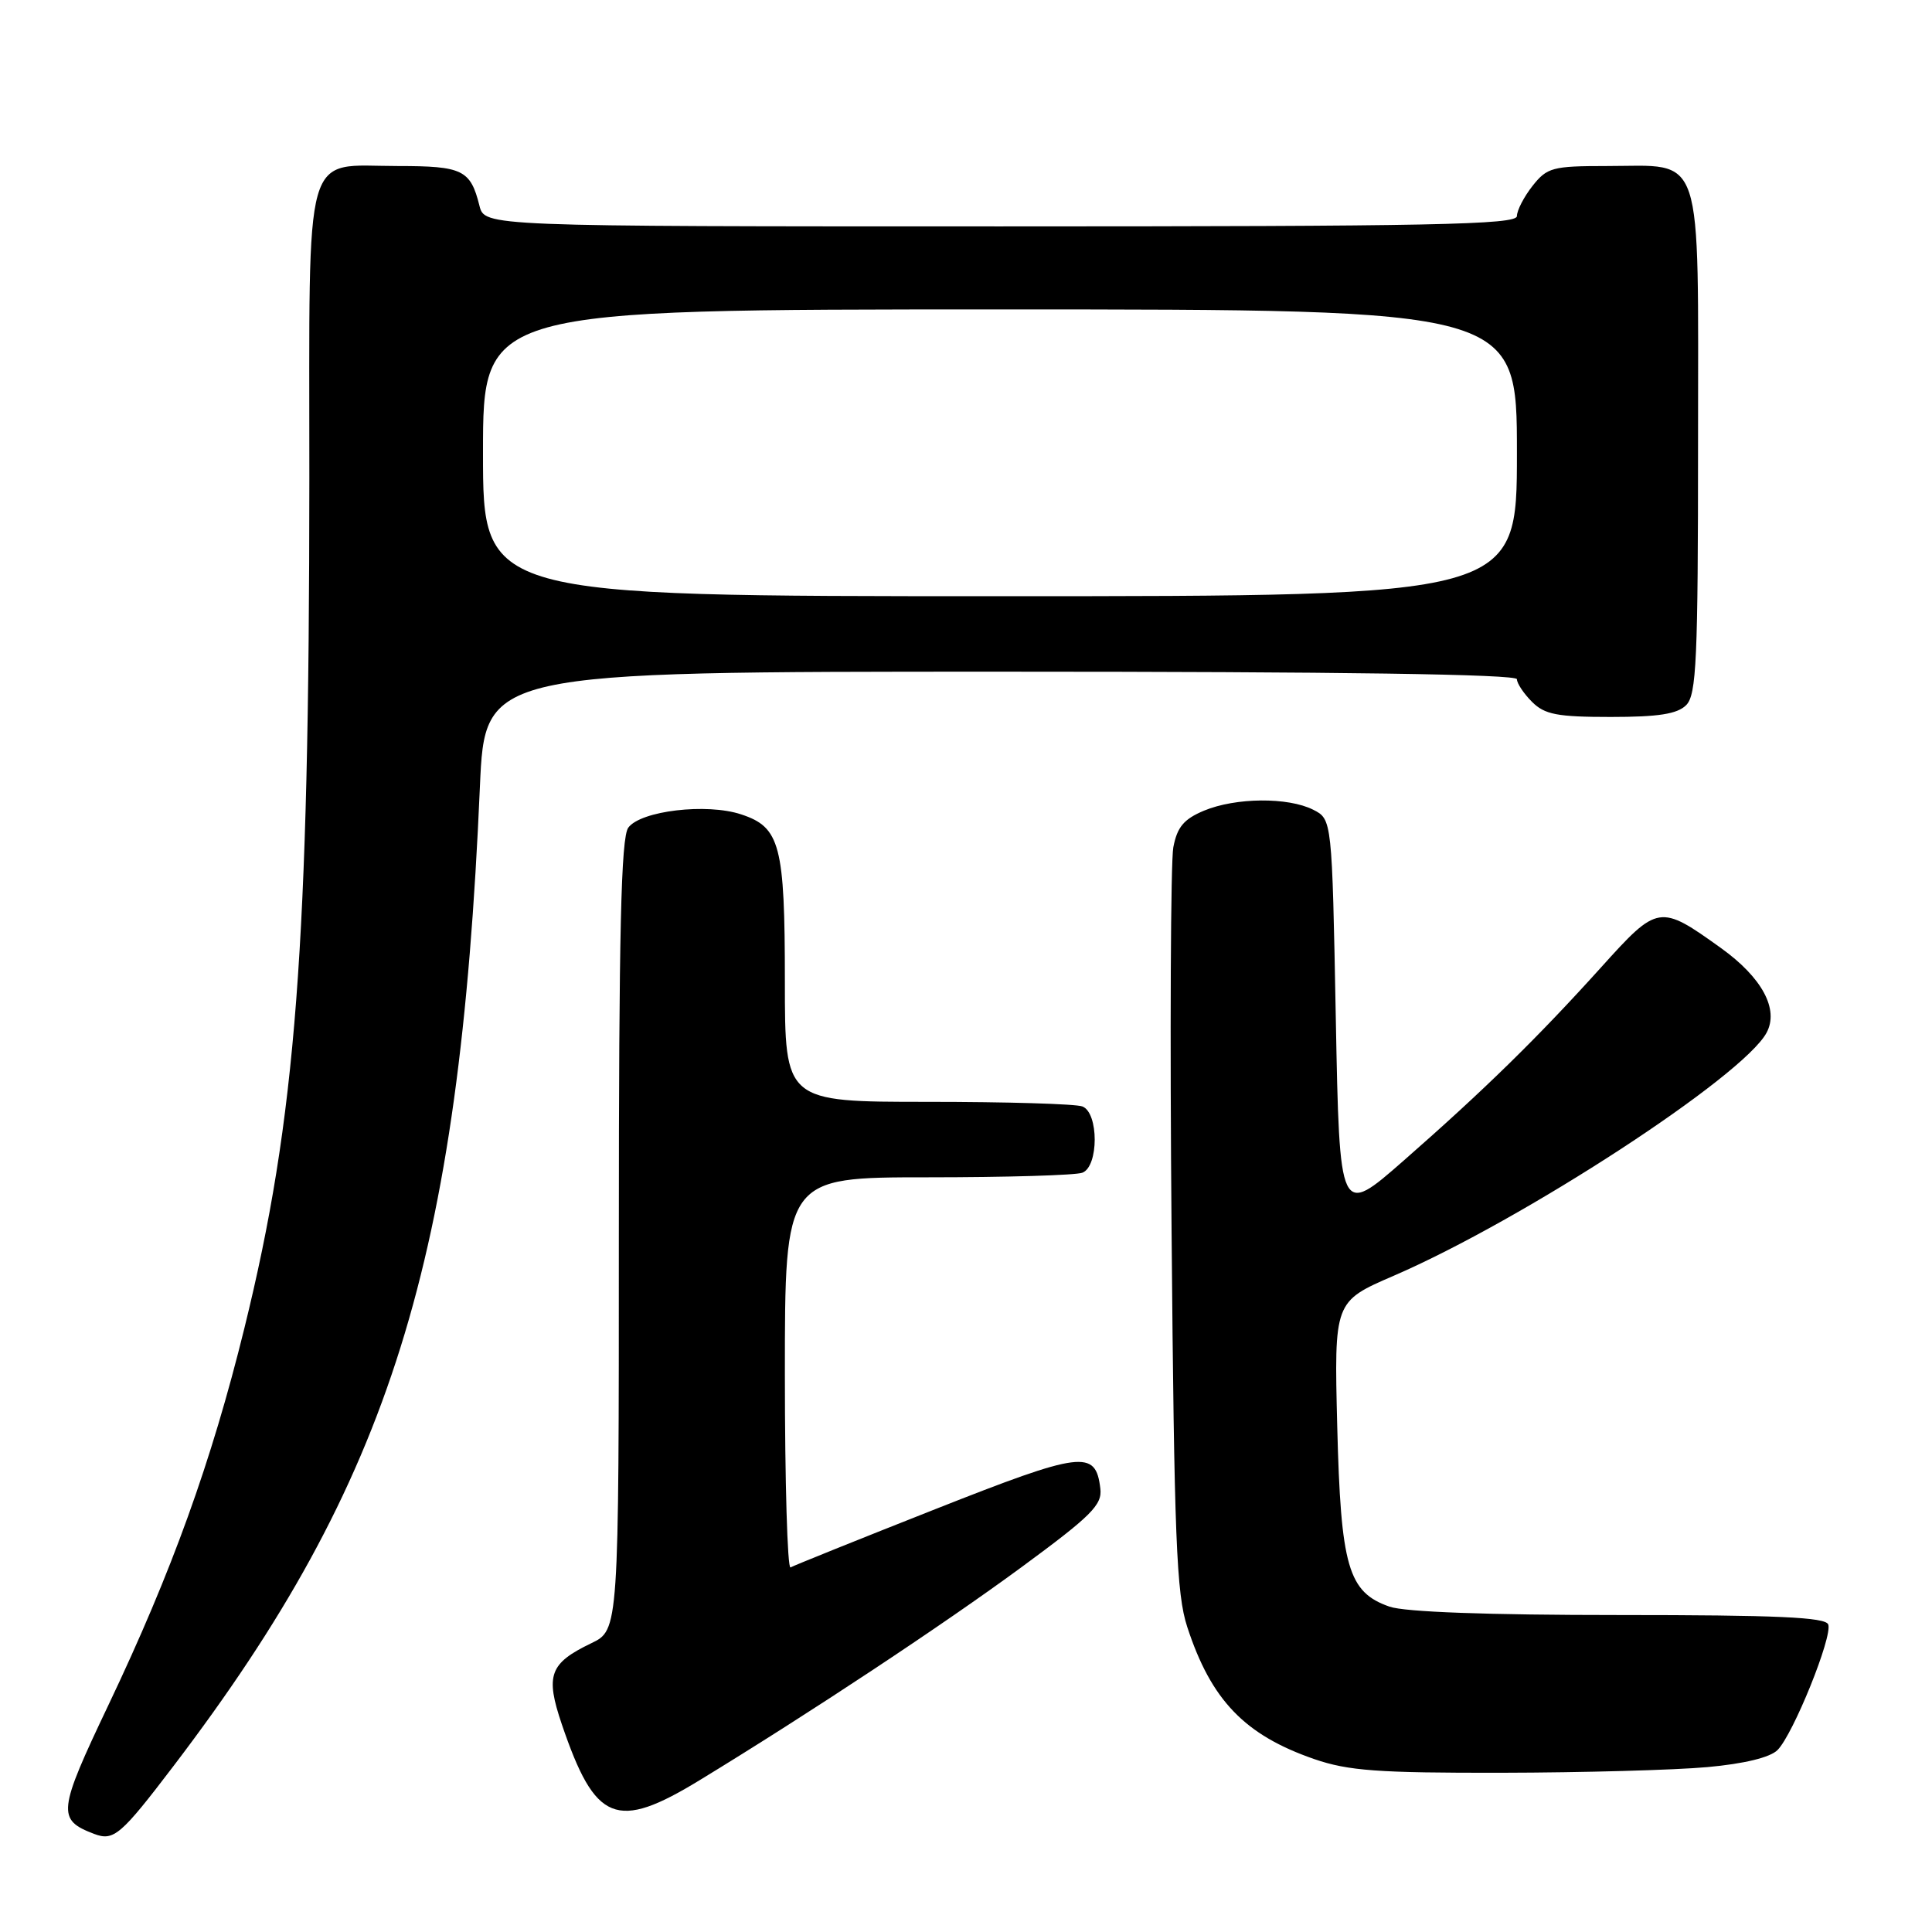 <?xml version="1.0" encoding="UTF-8" standalone="no"?>
<!DOCTYPE svg PUBLIC "-//W3C//DTD SVG 1.1//EN" "http://www.w3.org/Graphics/SVG/1.1/DTD/svg11.dtd" >
<svg xmlns="http://www.w3.org/2000/svg" xmlns:xlink="http://www.w3.org/1999/xlink" version="1.1" viewBox="0 0 256 256">
 <g >
 <path fill="currentColor"
d=" M 23.02 233.97 C 51.78 196.19 60.87 167.14 63.59 104.25 C 64.26 89.00 64.26 89.00 132.63 89.00 C 177.54 89.00 201.00 89.34 201.00 90.00 C 201.00 90.55 201.90 91.90 203.00 93.00 C 204.68 94.68 206.33 95.00 213.43 95.00 C 219.76 95.00 222.25 94.61 223.43 93.43 C 224.79 92.06 225.00 87.49 225.00 58.49 C 225.00 19.25 225.92 22.00 212.85 22.00 C 205.72 22.00 204.99 22.20 203.07 24.63 C 201.93 26.08 201.00 27.88 201.00 28.63 C 201.00 29.78 189.73 30.00 132.61 30.00 C 64.22 30.00 64.22 30.00 63.53 27.26 C 62.34 22.50 61.30 22.00 52.71 22.00 C 40.03 22.00 41.00 18.57 40.99 63.40 C 40.97 125.40 39.24 148.14 32.38 176.00 C 28.01 193.74 22.76 208.29 14.38 225.90 C 7.65 240.04 7.53 241.12 12.47 243.00 C 15.07 243.99 16.00 243.19 23.02 233.97 Z  M 92.73 235.87 C 107.33 226.97 125.00 215.27 135.30 207.70 C 144.63 200.84 146.07 199.41 145.80 197.23 C 145.18 192.05 143.41 192.28 123.91 199.98 C 113.78 203.98 105.16 207.45 104.75 207.69 C 104.34 207.92 104.00 196.39 104.00 182.06 C 104.00 156.00 104.00 156.00 122.92 156.00 C 133.32 156.00 142.55 155.73 143.42 155.39 C 145.60 154.56 145.60 147.44 143.42 146.61 C 142.55 146.27 133.32 146.00 122.92 146.00 C 104.00 146.00 104.00 146.00 104.00 130.05 C 104.00 111.97 103.38 109.61 98.21 107.91 C 93.64 106.39 84.89 107.43 83.25 109.67 C 82.29 110.99 82.00 123.42 82.00 163.68 C 82.00 215.98 82.00 215.98 78.34 217.74 C 72.81 220.40 72.24 221.98 74.44 228.47 C 78.87 241.50 81.66 242.63 92.73 235.87 Z  M 226.24 234.15 C 231.11 233.71 234.56 232.87 235.53 231.89 C 237.60 229.83 242.85 216.84 242.25 215.25 C 241.90 214.29 235.42 214.00 214.54 214.00 C 197.18 214.00 186.14 213.60 184.12 212.89 C 178.63 210.98 177.66 207.62 177.19 188.98 C 176.78 172.46 176.78 172.46 184.64 169.06 C 201.82 161.64 230.98 142.63 234.08 136.84 C 235.75 133.74 233.49 129.54 228.05 125.63 C 219.91 119.79 219.69 119.82 212.18 128.15 C 203.73 137.52 196.67 144.43 186.00 153.78 C 177.50 161.23 177.50 161.23 177.00 134.89 C 176.50 108.56 176.50 108.56 174.00 107.29 C 170.66 105.61 163.73 105.67 159.53 107.42 C 156.86 108.54 155.98 109.59 155.47 112.28 C 155.12 114.17 155.01 137.04 155.24 163.11 C 155.59 203.86 155.88 211.21 157.32 215.59 C 160.49 225.29 164.93 229.90 174.15 233.09 C 178.66 234.64 182.56 234.93 199.00 234.90 C 209.72 234.88 221.98 234.54 226.24 234.15 Z  M 64.00 60.00 C 64.00 41.00 64.00 41.00 132.50 41.00 C 201.00 41.00 201.00 41.00 201.00 60.00 C 201.00 79.00 201.00 79.00 132.50 79.00 C 64.00 79.00 64.00 79.00 64.00 60.00 Z "/>
</g>
</svg>